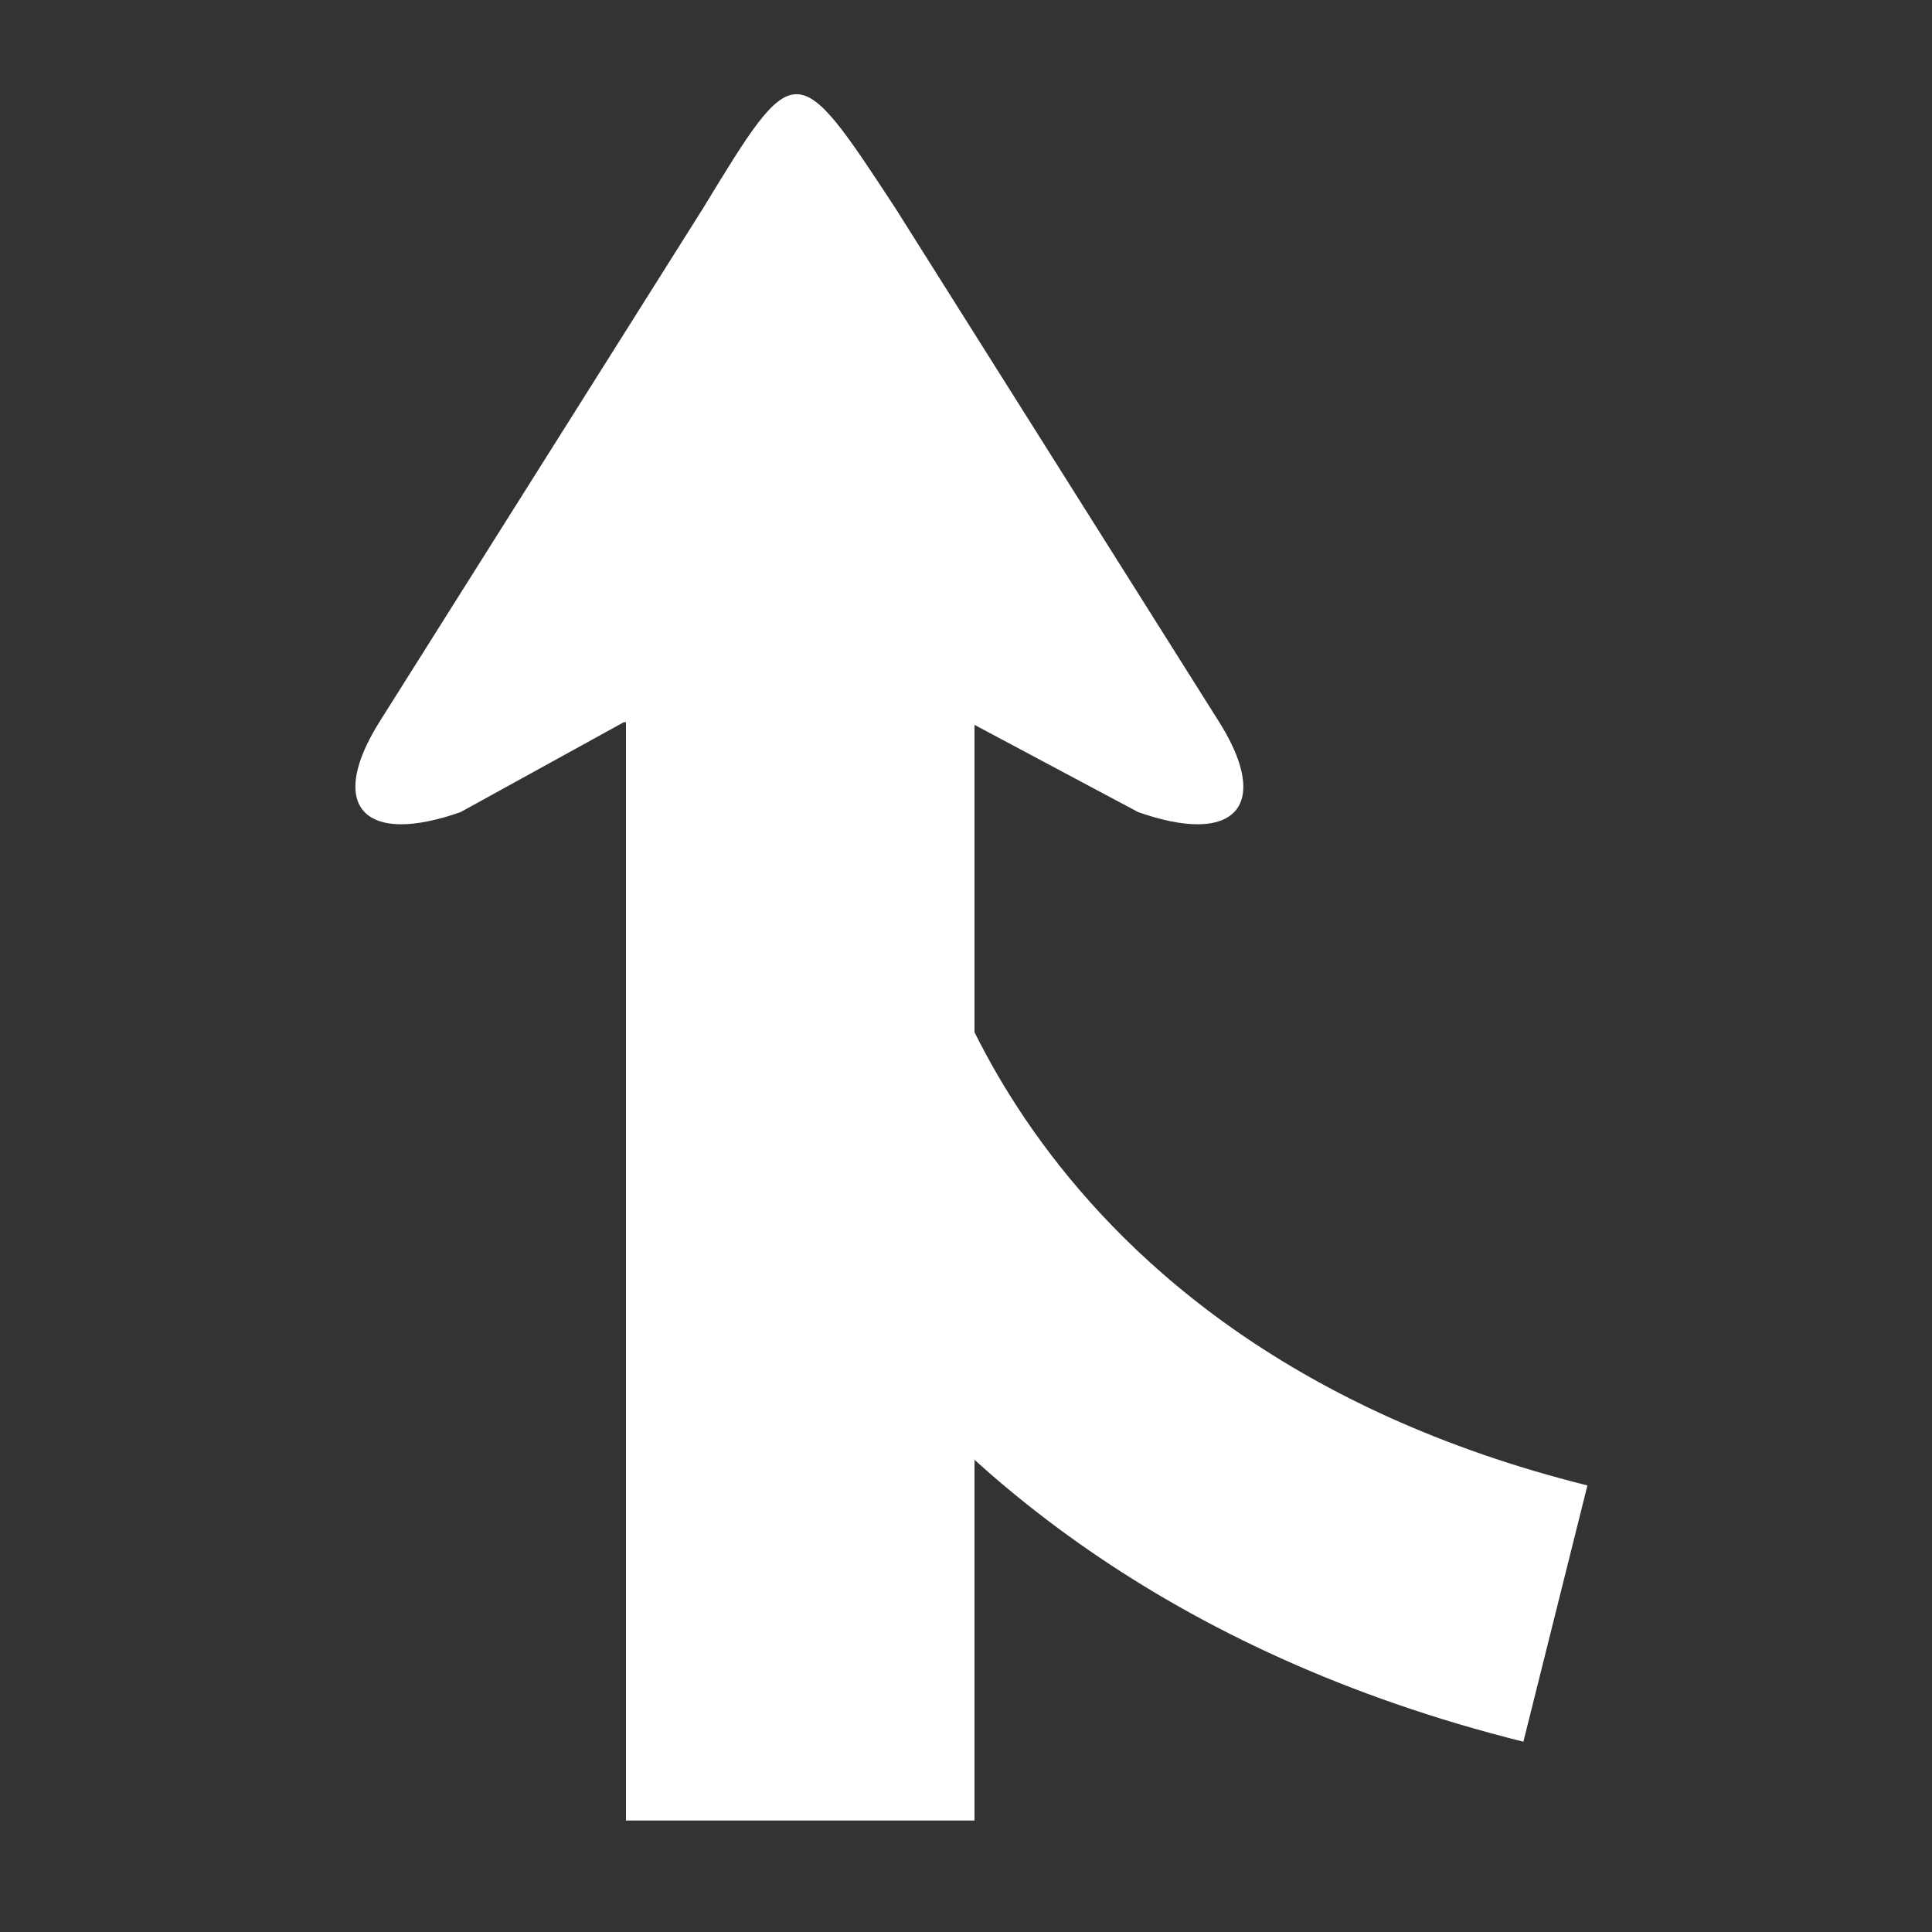 <?xml version="1.0" encoding="utf-8"?>
<!-- Generator: Adobe Illustrator 15.1.0, SVG Export Plug-In . SVG Version: 6.00 Build 0)  -->
<!DOCTYPE svg PUBLIC "-//W3C//DTD SVG 1.1//EN" "http://www.w3.org/Graphics/SVG/1.1/DTD/svg11.dtd">
<svg version="1.1" id="Layer_1" xmlns="http://www.w3.org/2000/svg" xmlns:xlink="http://www.w3.org/1999/xlink" x="0px" y="0px"
	 width="1024px" height="1024px" viewBox="0 0 1024 1024" enable-background="new 0 0 1024 1024" xml:space="preserve">
<rect x="0" y="0" width="1024" height="1024" fill="#333333" stroke="none"/>
<path fill="#FFFFFF" d="M422.162,49.93c12.81,0,26.098,20.265,52.678,60.826l171.197,271.68
	c21.344,33.826,15.457,54.451-11.365,54.451c-8.479,0-19.002-2.105-31.449-6.465l-89.357-47.625H330.608l-86.471,47.625
	c-12.417,4.36-23.091,6.465-31.447,6.465c-26.791,0-32.713-20.625-11.458-54.451l171.171-271.68
	C397.116,70.194,409.414,49.93,422.162,49.93"/>
<rect x="331.782" y="287.575" fill="#FFFFFF" width="184.728" height="677.337"/>
<path fill="none" stroke="#FFFFFF" stroke-width="140" stroke-miterlimit="10" d="M425.589,503.091
	c0,0,53.94,265.969,398.801,352.139"/>
</svg>
